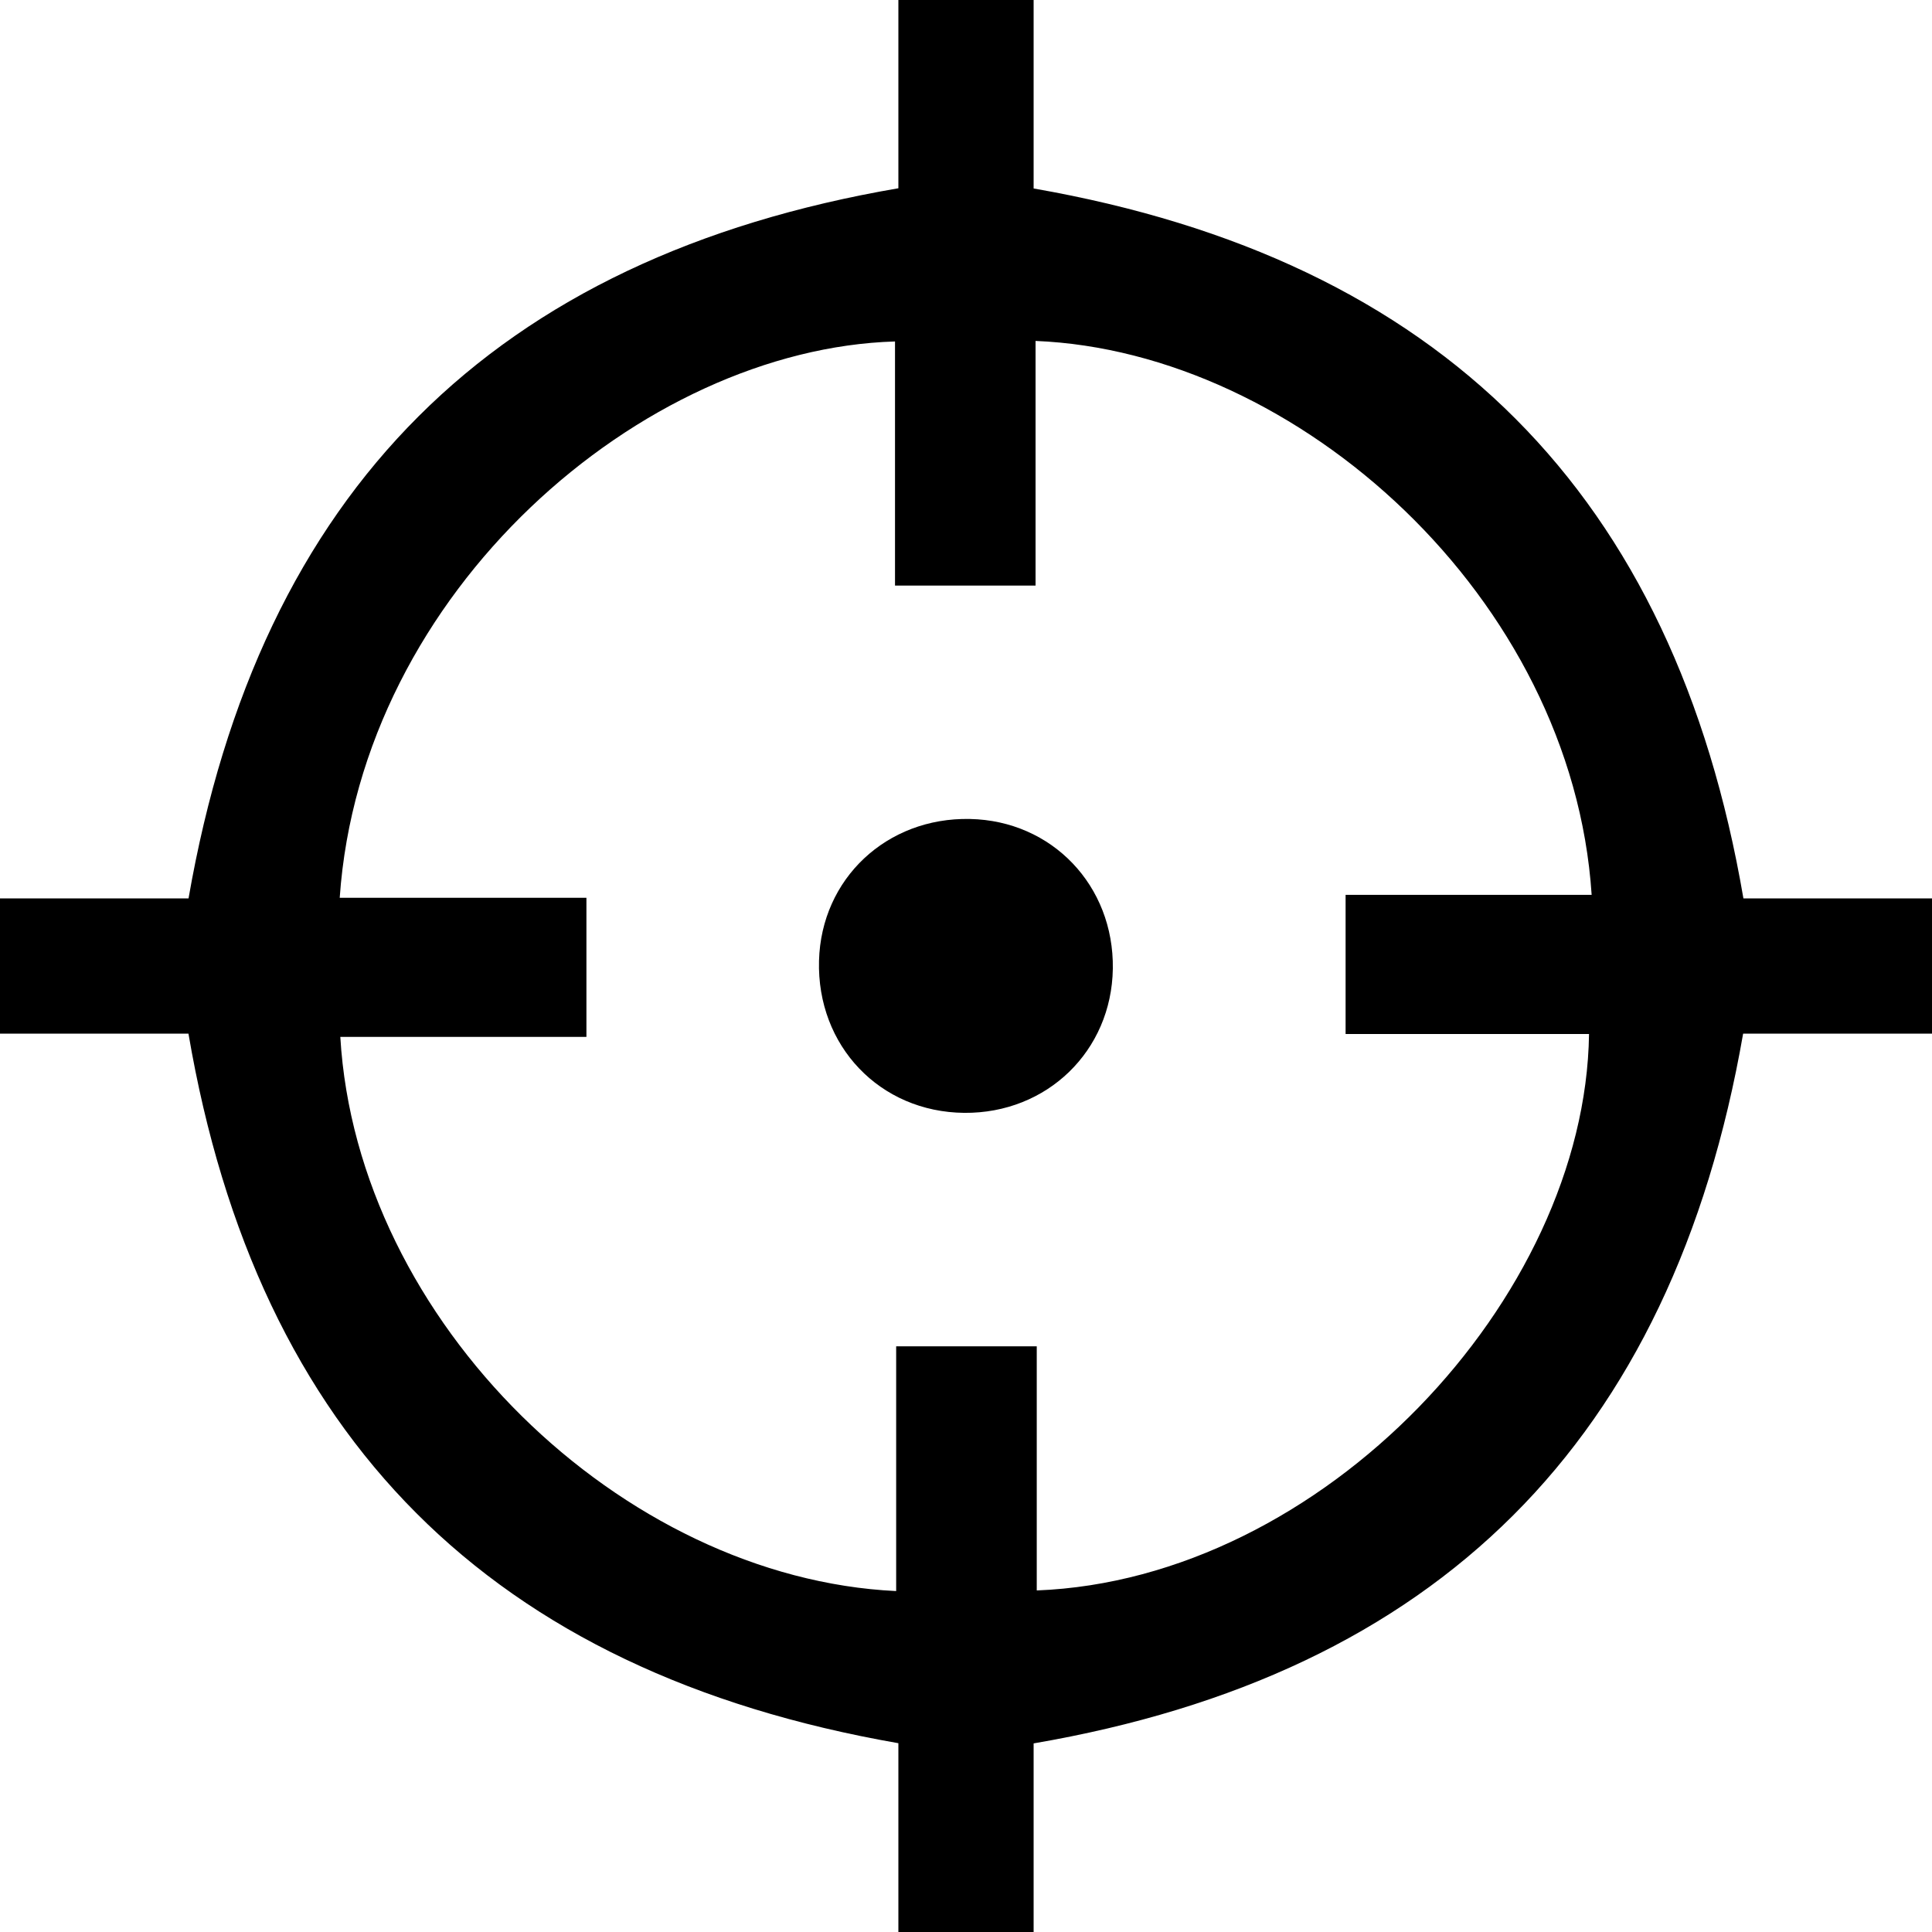 <svg width="90" height="90" xmlns="http://www.w3.org/2000/svg"><g fill="none" fill-rule="evenodd"><g fill="#000"><g><g><path d="M15.825 41.823h11.493v6.48H15.853c.779 13.276 13.12 25.209 25.894 25.815v-11.4h6.549v11.371C61.6 73.576 73.852 60.5 74.023 48.168h-11.34v-6.482h11.462C73.24 27.855 60.46 16.376 48.24 15.882v11.397h-6.547V15.907c-11.777.35-24.882 11.63-25.868 25.916zM41.85 0h6.3v8.78c18.997 3.315 29.846 14.268 33.065 33.07H90v6.3h-8.798C77.895 67.139 66.944 77.993 48.15 81.214V90h-6.3v-8.795C22.854 77.895 11.99 66.956 8.779 48.15H0v-6.3h8.783C12.09 22.84 23.04 11.992 41.85 8.77V0z"/></g><path d="M51.84 45.125c-.057 3.83-3.064 6.749-6.92 6.716-3.93-.035-6.874-3.12-6.767-7.09.104-3.818 3.151-6.68 7.03-6.6 3.825.078 6.713 3.104 6.657 6.974"/></g></g></g></svg>